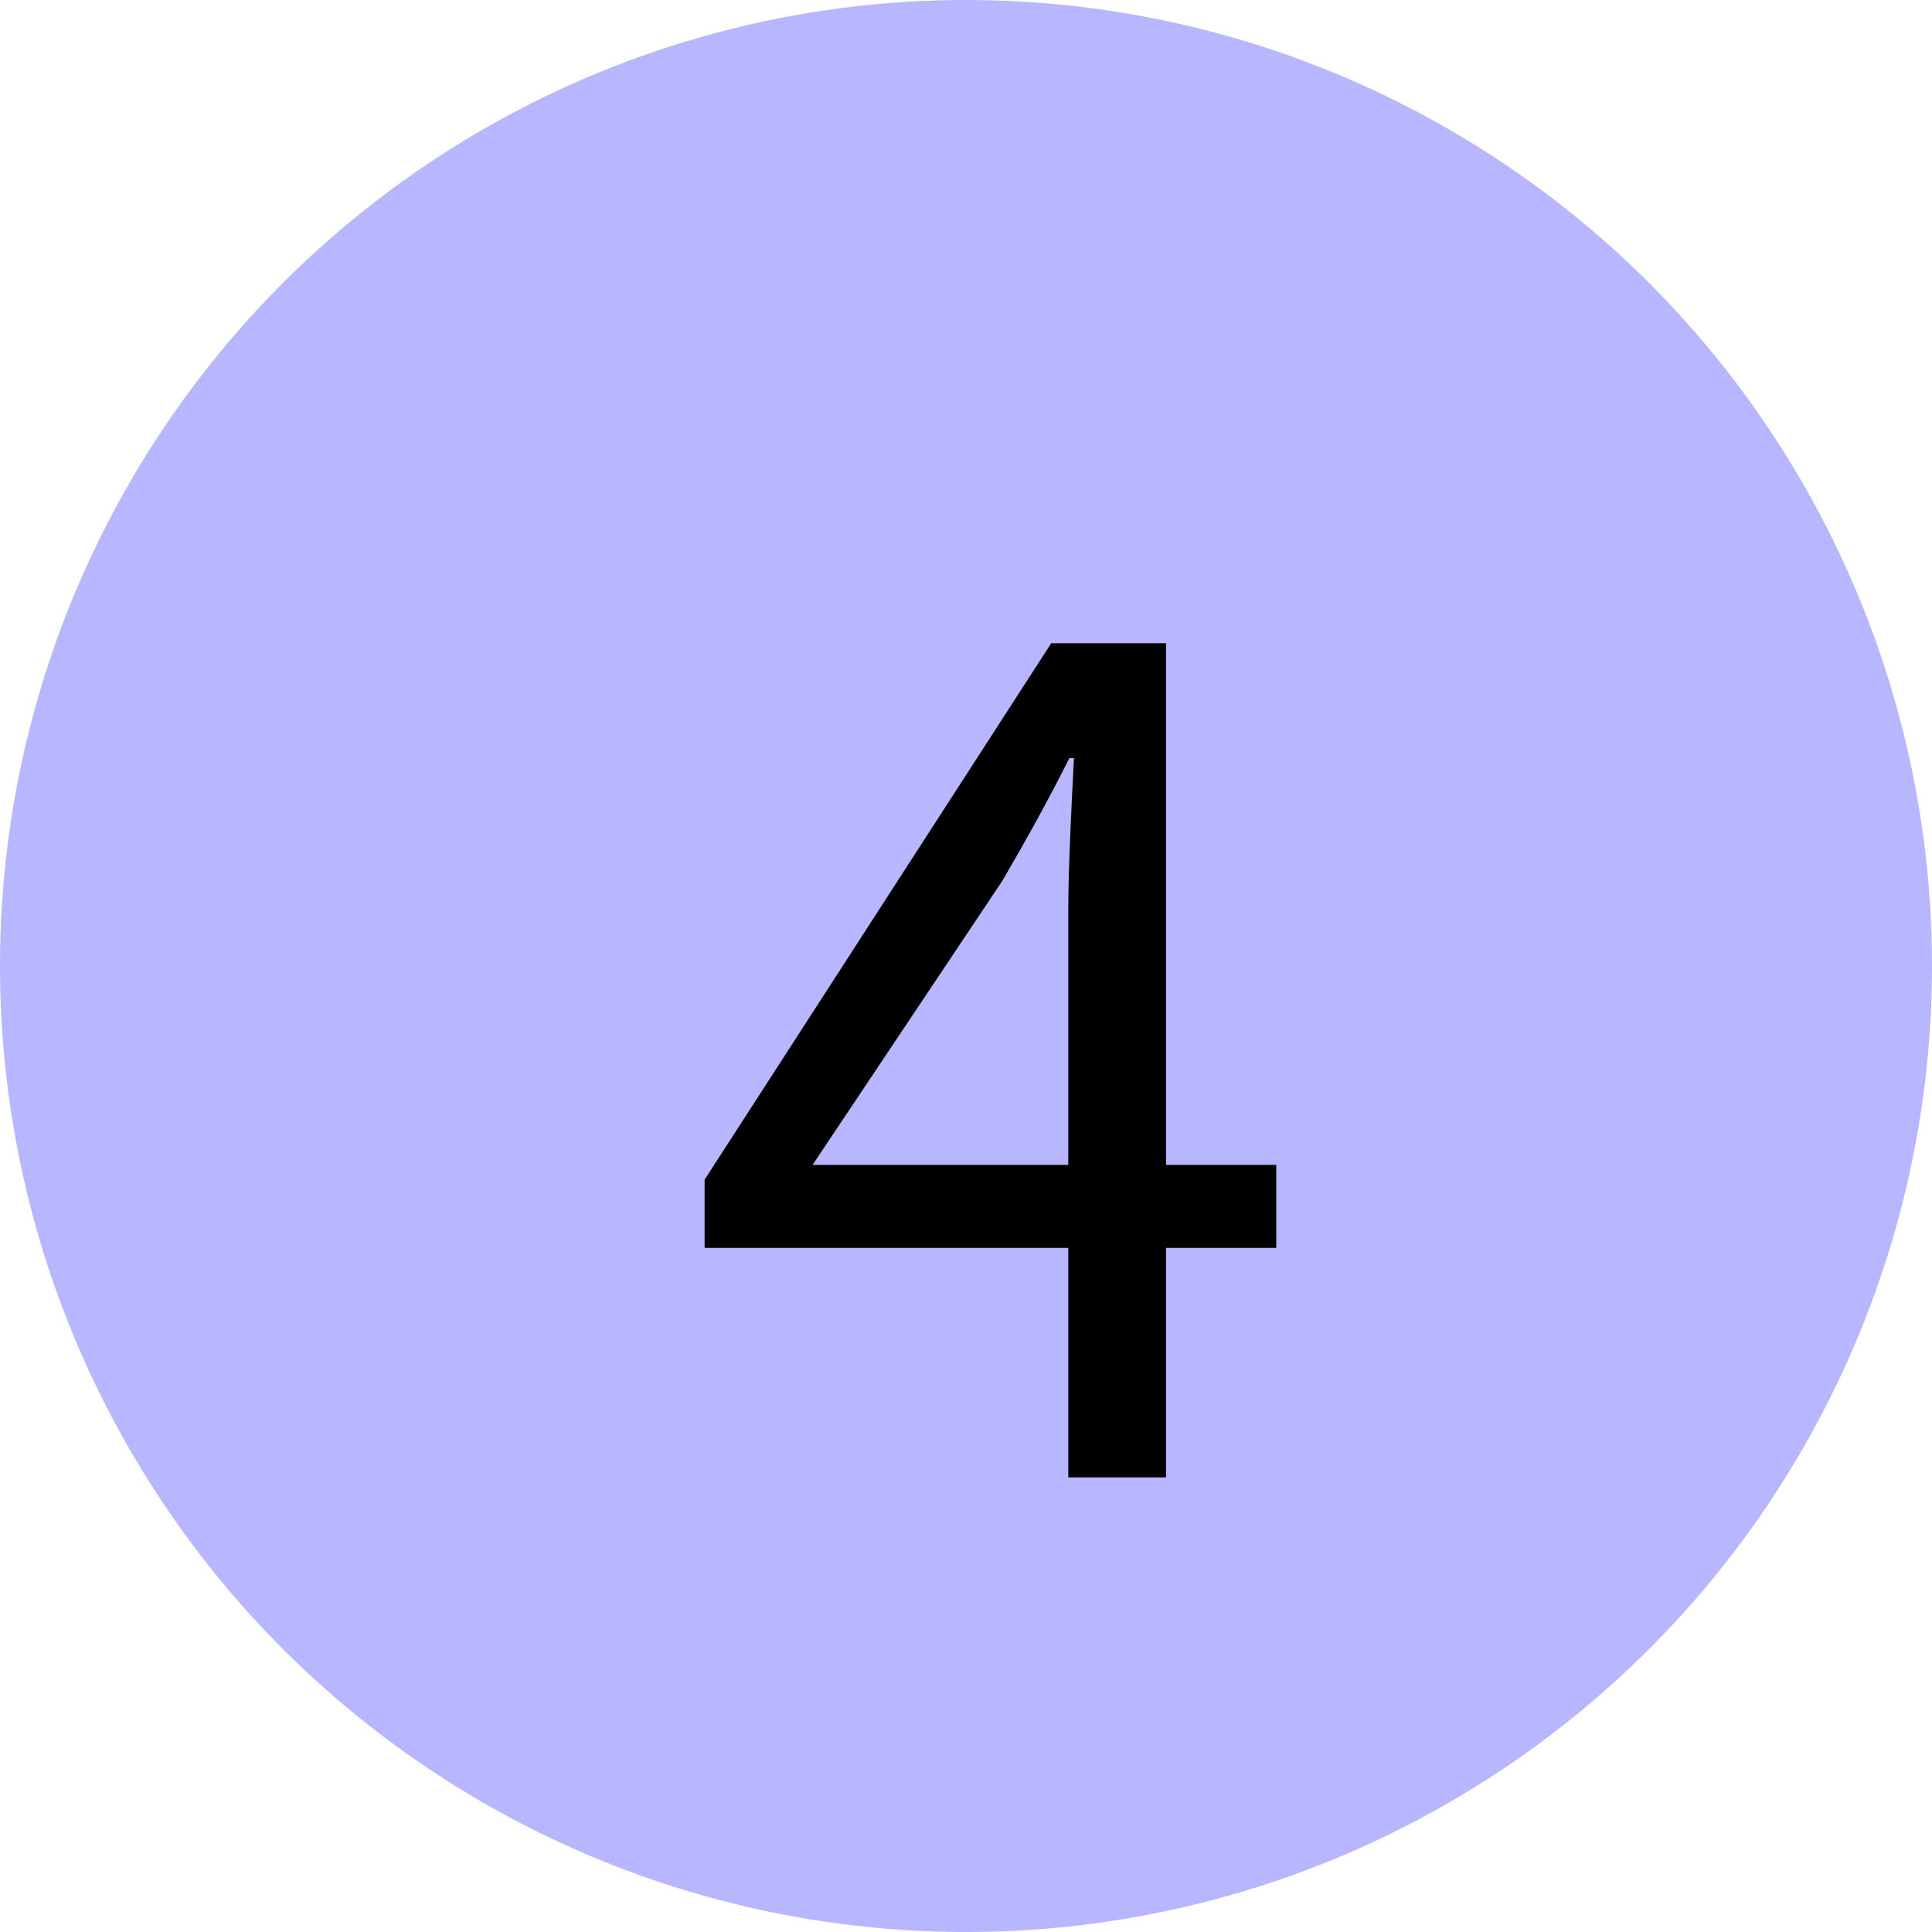 <svg width="17" height="17" viewBox="0 0 17 17" fill="none" xmlns="http://www.w3.org/2000/svg">
<circle cx="8.5" cy="8.5" r="8.5" fill="#B7B6FF"/>
<path d="M7.15 10.25L8.82 7.75C9.03 7.39 9.23 7.03 9.41 6.67H9.45C9.43 7.05 9.4 7.64 9.4 8V10.25H7.15ZM9.4 13H10.26V10.98H11.23V10.25H10.26V5.66H9.25L6.2 10.38V10.98H9.4V13Z" fill="black"/>
</svg>
